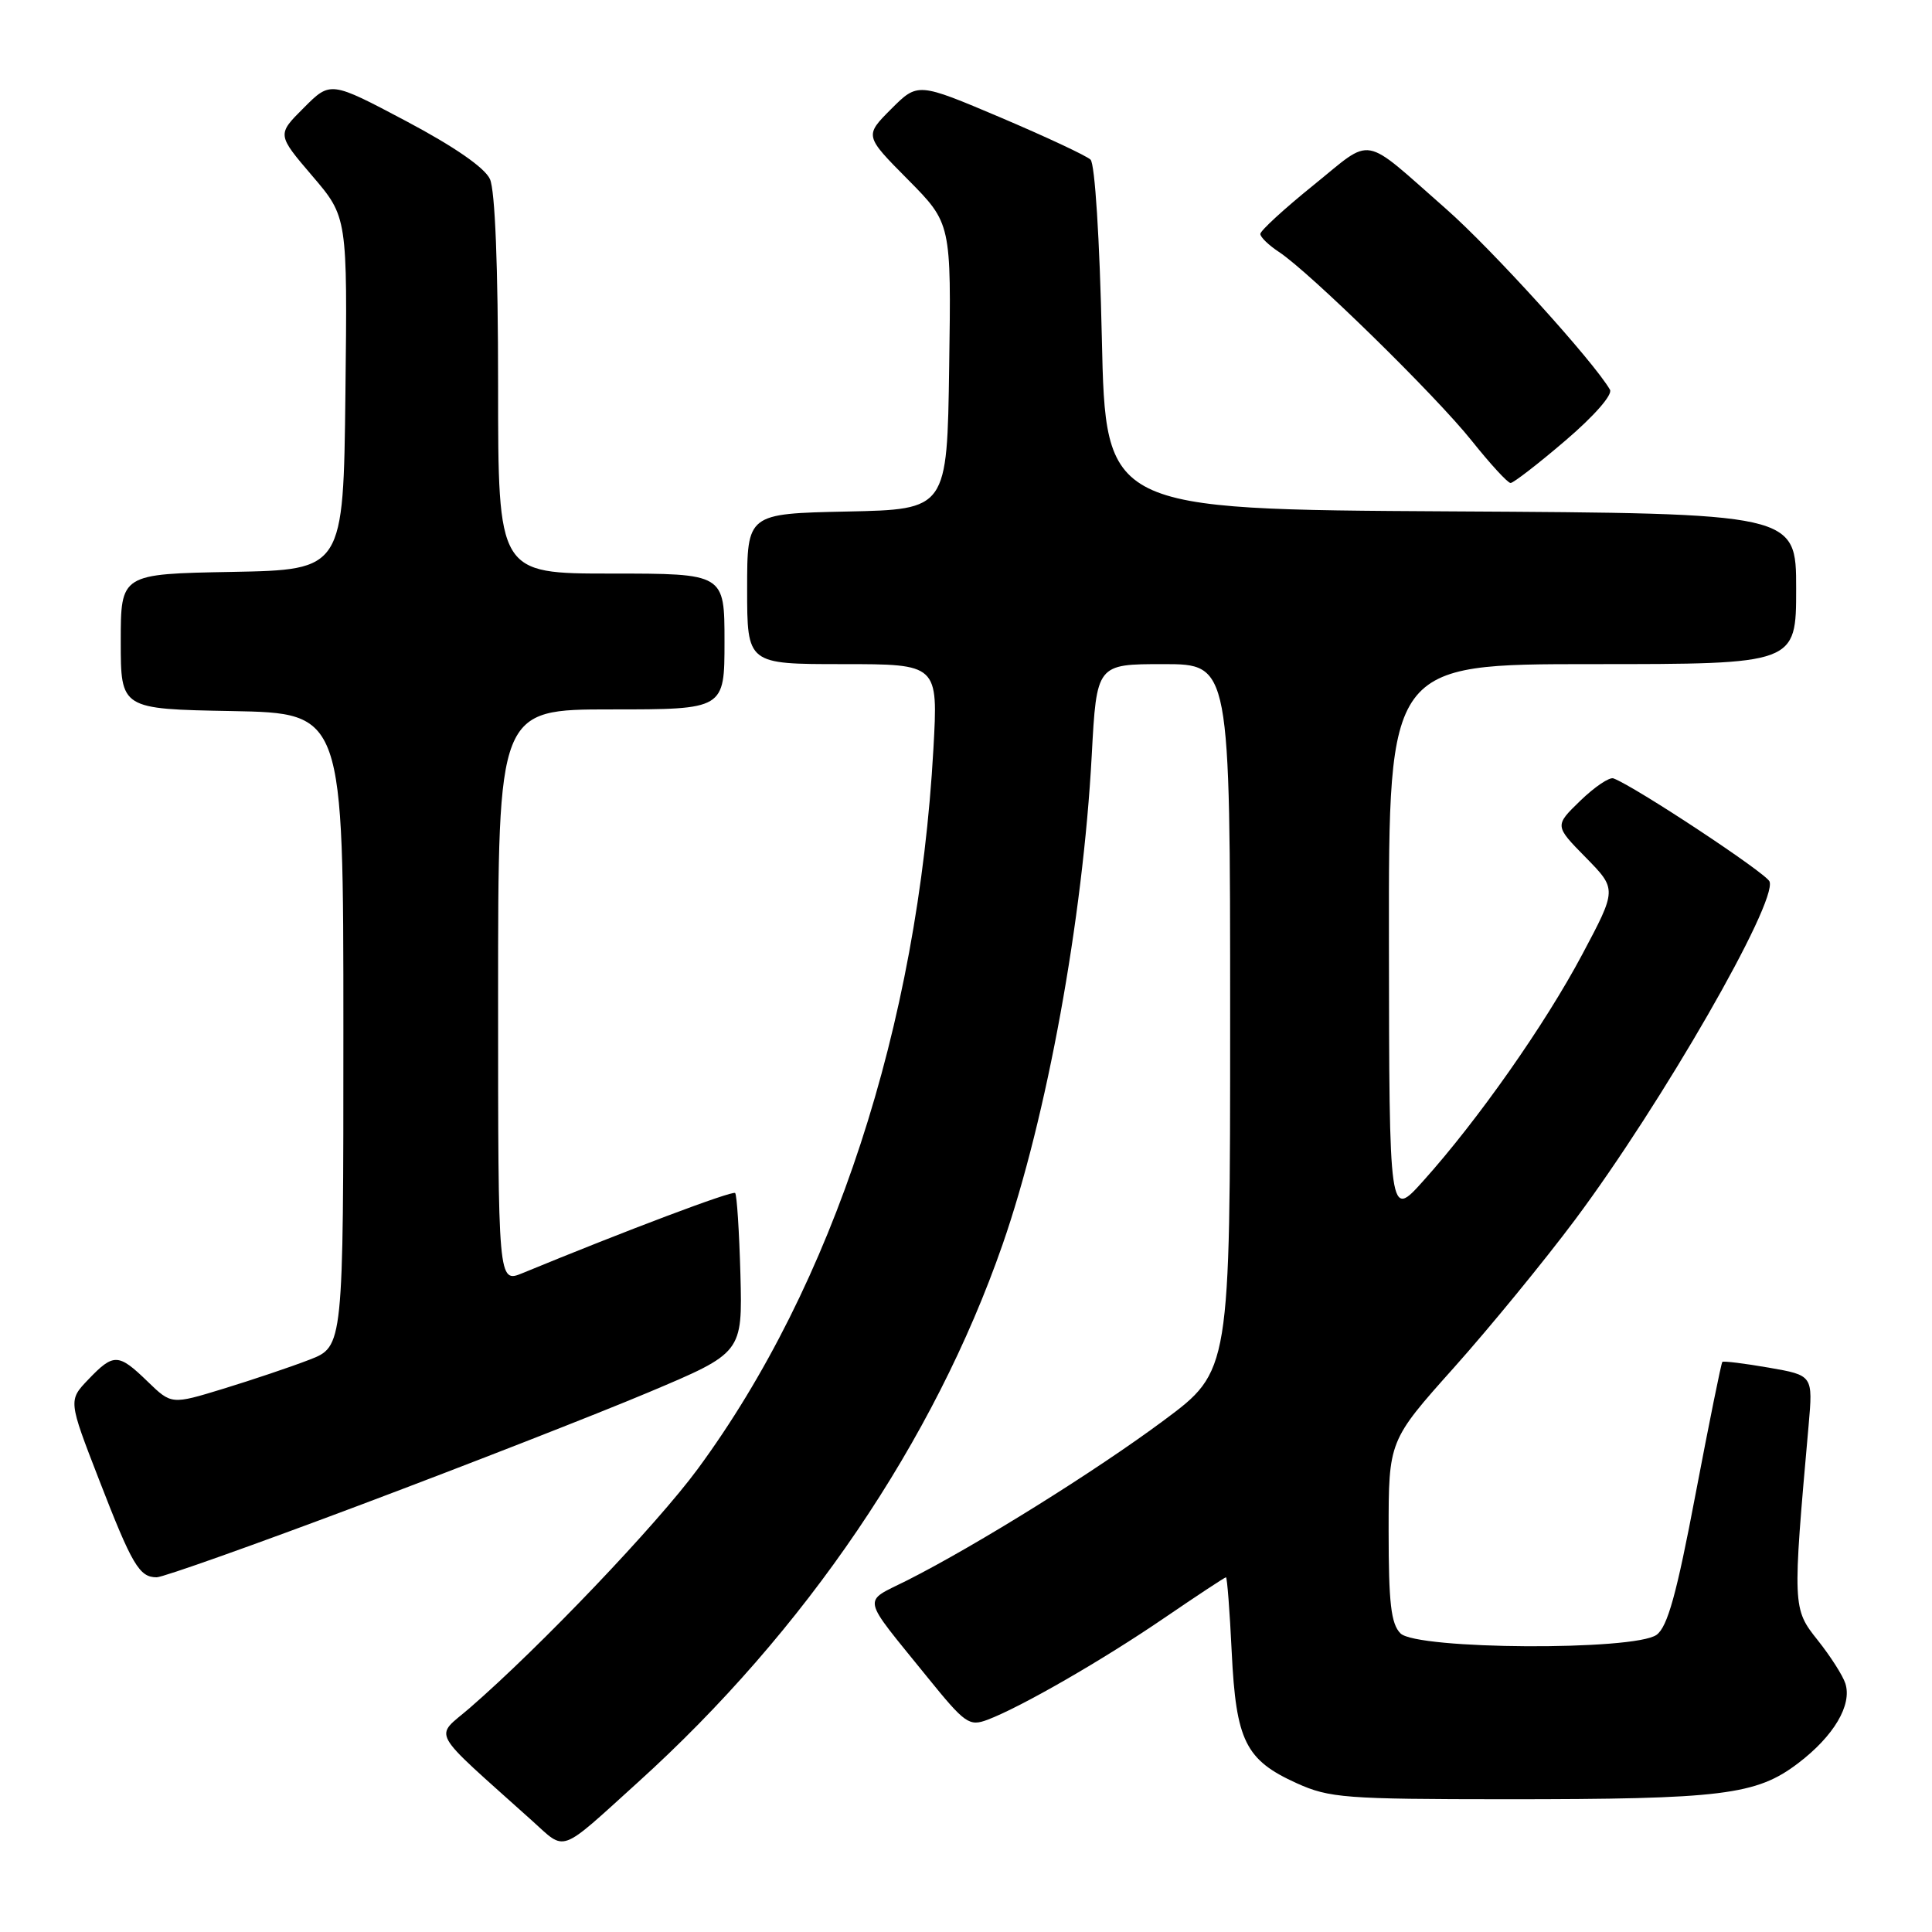 <?xml version="1.0" encoding="UTF-8" standalone="no"?>
<!DOCTYPE svg PUBLIC "-//W3C//DTD SVG 1.1//EN" "http://www.w3.org/Graphics/SVG/1.1/DTD/svg11.dtd" >
<svg xmlns="http://www.w3.org/2000/svg" xmlns:xlink="http://www.w3.org/1999/xlink" version="1.1" viewBox="0 0 256 256">
 <g >
 <path fill="currentColor"
d=" M 84.50 236.19 C 106.73 216.09 123.79 190.93 132.84 164.92 C 138.71 148.05 143.49 121.82 144.66 100.10 C 145.31 88.00 145.31 88.00 154.15 88.00 C 163.00 88.00 163.00 88.00 163.00 134.84 C 163.00 181.67 163.00 181.67 154.25 188.18 C 145.22 194.90 129.49 204.71 120.22 209.40 C 114.21 212.43 113.95 211.19 122.87 222.22 C 127.89 228.42 128.42 228.79 130.87 227.87 C 135.30 226.19 146.10 219.98 154.33 214.35 C 158.64 211.41 162.29 209.00 162.45 209.00 C 162.60 209.00 162.95 213.47 163.21 218.94 C 163.78 230.69 165.04 233.22 171.83 236.29 C 176.14 238.24 178.26 238.40 199.50 238.41 C 228.22 238.41 232.72 237.86 238.27 233.63 C 243.00 230.03 245.43 225.92 244.52 223.07 C 244.19 222.03 242.54 219.45 240.86 217.34 C 237.52 213.15 237.51 212.94 239.65 188.87 C 240.23 182.24 240.23 182.24 234.37 181.22 C 231.14 180.66 228.38 180.32 228.22 180.46 C 228.07 180.60 226.48 188.48 224.67 197.98 C 222.16 211.24 220.96 215.55 219.51 216.62 C 216.59 218.75 187.73 218.59 185.57 216.43 C 184.32 215.17 184.00 212.44 184.00 202.88 C 184.00 190.90 184.00 190.90 192.67 181.20 C 197.43 175.87 204.64 167.06 208.69 161.64 C 220.22 146.20 235.54 119.55 234.47 116.80 C 234.04 115.70 216.66 104.21 213.79 103.14 C 213.26 102.94 211.29 104.27 209.41 106.09 C 205.98 109.41 205.98 109.41 210.12 113.62 C 214.25 117.83 214.25 117.83 209.66 126.46 C 204.72 135.76 195.79 148.47 188.57 156.50 C 184.08 161.50 184.08 161.50 184.04 124.75 C 184.00 88.00 184.00 88.00 211.00 88.00 C 238.00 88.00 238.00 88.00 238.00 78.01 C 238.00 68.02 238.00 68.02 192.25 67.76 C 146.50 67.50 146.50 67.50 146.00 44.80 C 145.71 31.65 145.08 21.70 144.50 21.15 C 143.95 20.63 138.58 18.12 132.56 15.56 C 121.61 10.92 121.61 10.92 118.08 14.45 C 114.55 17.99 114.55 17.99 120.30 23.79 C 126.05 29.60 126.05 29.60 125.77 48.55 C 125.50 67.50 125.50 67.50 112.25 67.78 C 99.00 68.06 99.00 68.06 99.00 78.03 C 99.00 88.00 99.00 88.00 111.65 88.00 C 124.31 88.00 124.31 88.00 123.68 99.25 C 121.63 135.97 110.40 170.26 92.45 194.65 C 86.99 202.06 71.61 218.19 62.26 226.30 C 57.53 230.40 56.65 228.80 70.50 241.25 C 75.05 245.34 73.94 245.75 84.50 236.19 Z  M 47.89 199.36 C 61.98 194.06 79.10 187.37 85.94 184.49 C 98.38 179.25 98.38 179.25 98.11 168.87 C 97.95 163.17 97.64 158.31 97.41 158.08 C 97.06 157.73 82.91 163.06 69.25 168.69 C 66.00 170.03 66.00 170.03 66.00 132.01 C 66.00 94.00 66.00 94.00 81.00 94.00 C 96.00 94.00 96.00 94.00 96.00 85.00 C 96.00 76.00 96.00 76.00 81.00 76.00 C 66.00 76.00 66.00 76.00 66.00 51.05 C 66.00 35.33 65.60 25.22 64.92 23.73 C 64.23 22.22 60.21 19.44 53.82 16.05 C 43.79 10.74 43.79 10.74 40.25 14.29 C 36.70 17.83 36.70 17.83 41.37 23.30 C 46.04 28.76 46.04 28.76 45.77 52.13 C 45.50 75.50 45.50 75.50 30.75 75.78 C 16.00 76.05 16.00 76.05 16.00 85.00 C 16.00 93.95 16.00 93.95 30.75 94.22 C 45.50 94.50 45.50 94.50 45.50 136.47 C 45.50 178.43 45.50 178.43 41.00 180.17 C 38.52 181.13 33.40 182.85 29.61 184.01 C 22.72 186.12 22.72 186.12 19.56 183.06 C 15.69 179.31 15.06 179.28 11.71 182.78 C 9.05 185.56 9.05 185.56 13.11 196.03 C 17.51 207.39 18.46 209.00 20.76 209.00 C 21.60 209.00 33.81 204.66 47.89 199.36 Z  M 207.41 58.39 C 211.21 55.15 213.71 52.30 213.33 51.64 C 211.19 47.92 197.66 33.00 191.62 27.69 C 180.28 17.73 182.07 18.05 174.05 24.53 C 170.17 27.66 167.00 30.57 167.00 31.00 C 167.00 31.42 168.11 32.49 169.46 33.38 C 173.51 36.04 190.22 52.39 195.01 58.40 C 197.47 61.48 199.78 64.00 200.16 64.00 C 200.53 64.00 203.80 61.48 207.41 58.39 Z "/>
</g>
</svg>